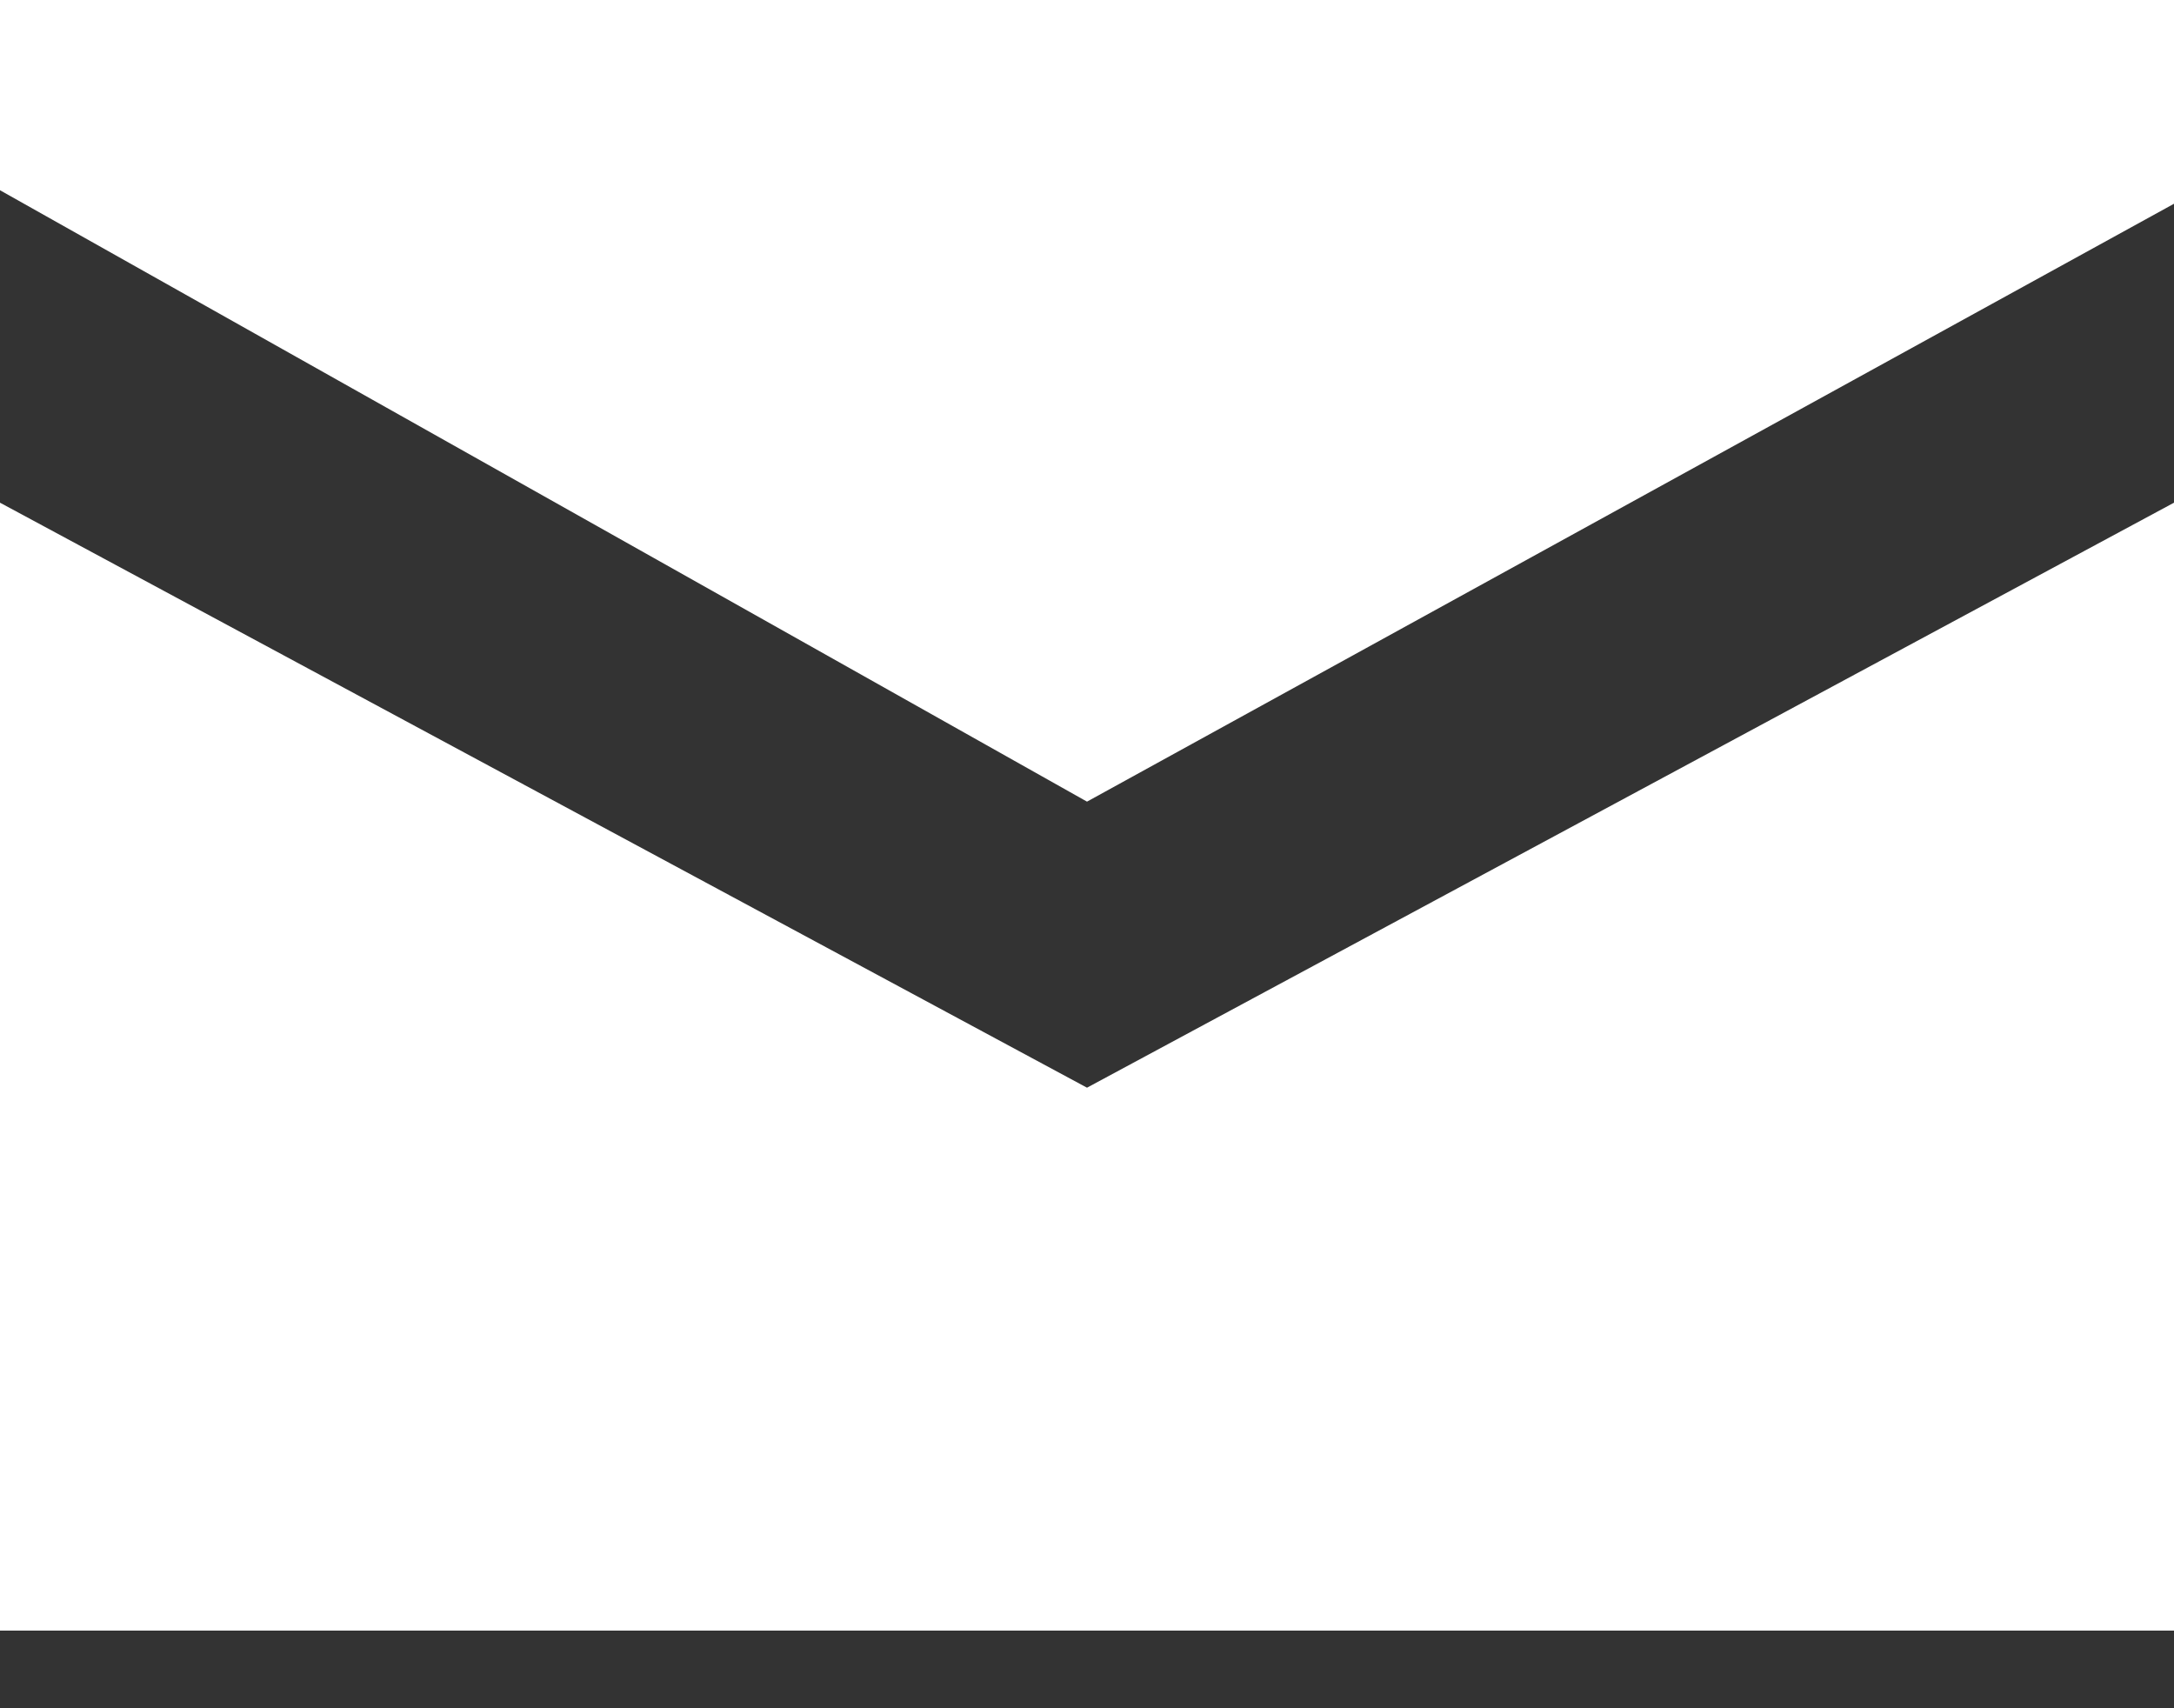 <?xml version="1.0" encoding="UTF-8" standalone="no"?>
<svg width="14px" height="11px" viewBox="0 0 14 11" version="1.1" xmlns="http://www.w3.org/2000/svg" xmlns:xlink="http://www.w3.org/1999/xlink">
    <rect x="0" y="0" width="14" height="11" fill="#333333" stroke="none"/>
    <!-- Generator: Sketch 46.2 (44496) - http://www.bohemiancoding.com/sketch -->
    <title>email-83</title>
    <desc>Created with Sketch.</desc>
    <defs></defs>
    <g id="Page-1" stroke="none" stroke-width="1" fill="none" fill-rule="evenodd">
        <g id="ficha-canales" transform="translate(-437, -3968)" fill-rule="nonzero" fill="#FFFFFF">
            <g id="Group-8" transform="translate(69, 3944)">
                <g id="Group" transform="translate(350, 0)">
                    <g id="email-83" transform="translate(18, 24)">
                        <polygon id="Shape" points="0 6.36379838e-13 0 1.225 7 5.162 14 1.312 14 6.36379838e-13"></polygon>
                        <polygon id="Shape" points="7 7.004 0 3.237 0 10.5 14 10.5 14 3.237"></polygon>
                    </g>
                </g>
            </g>
        </g>
    </g>
</svg>
